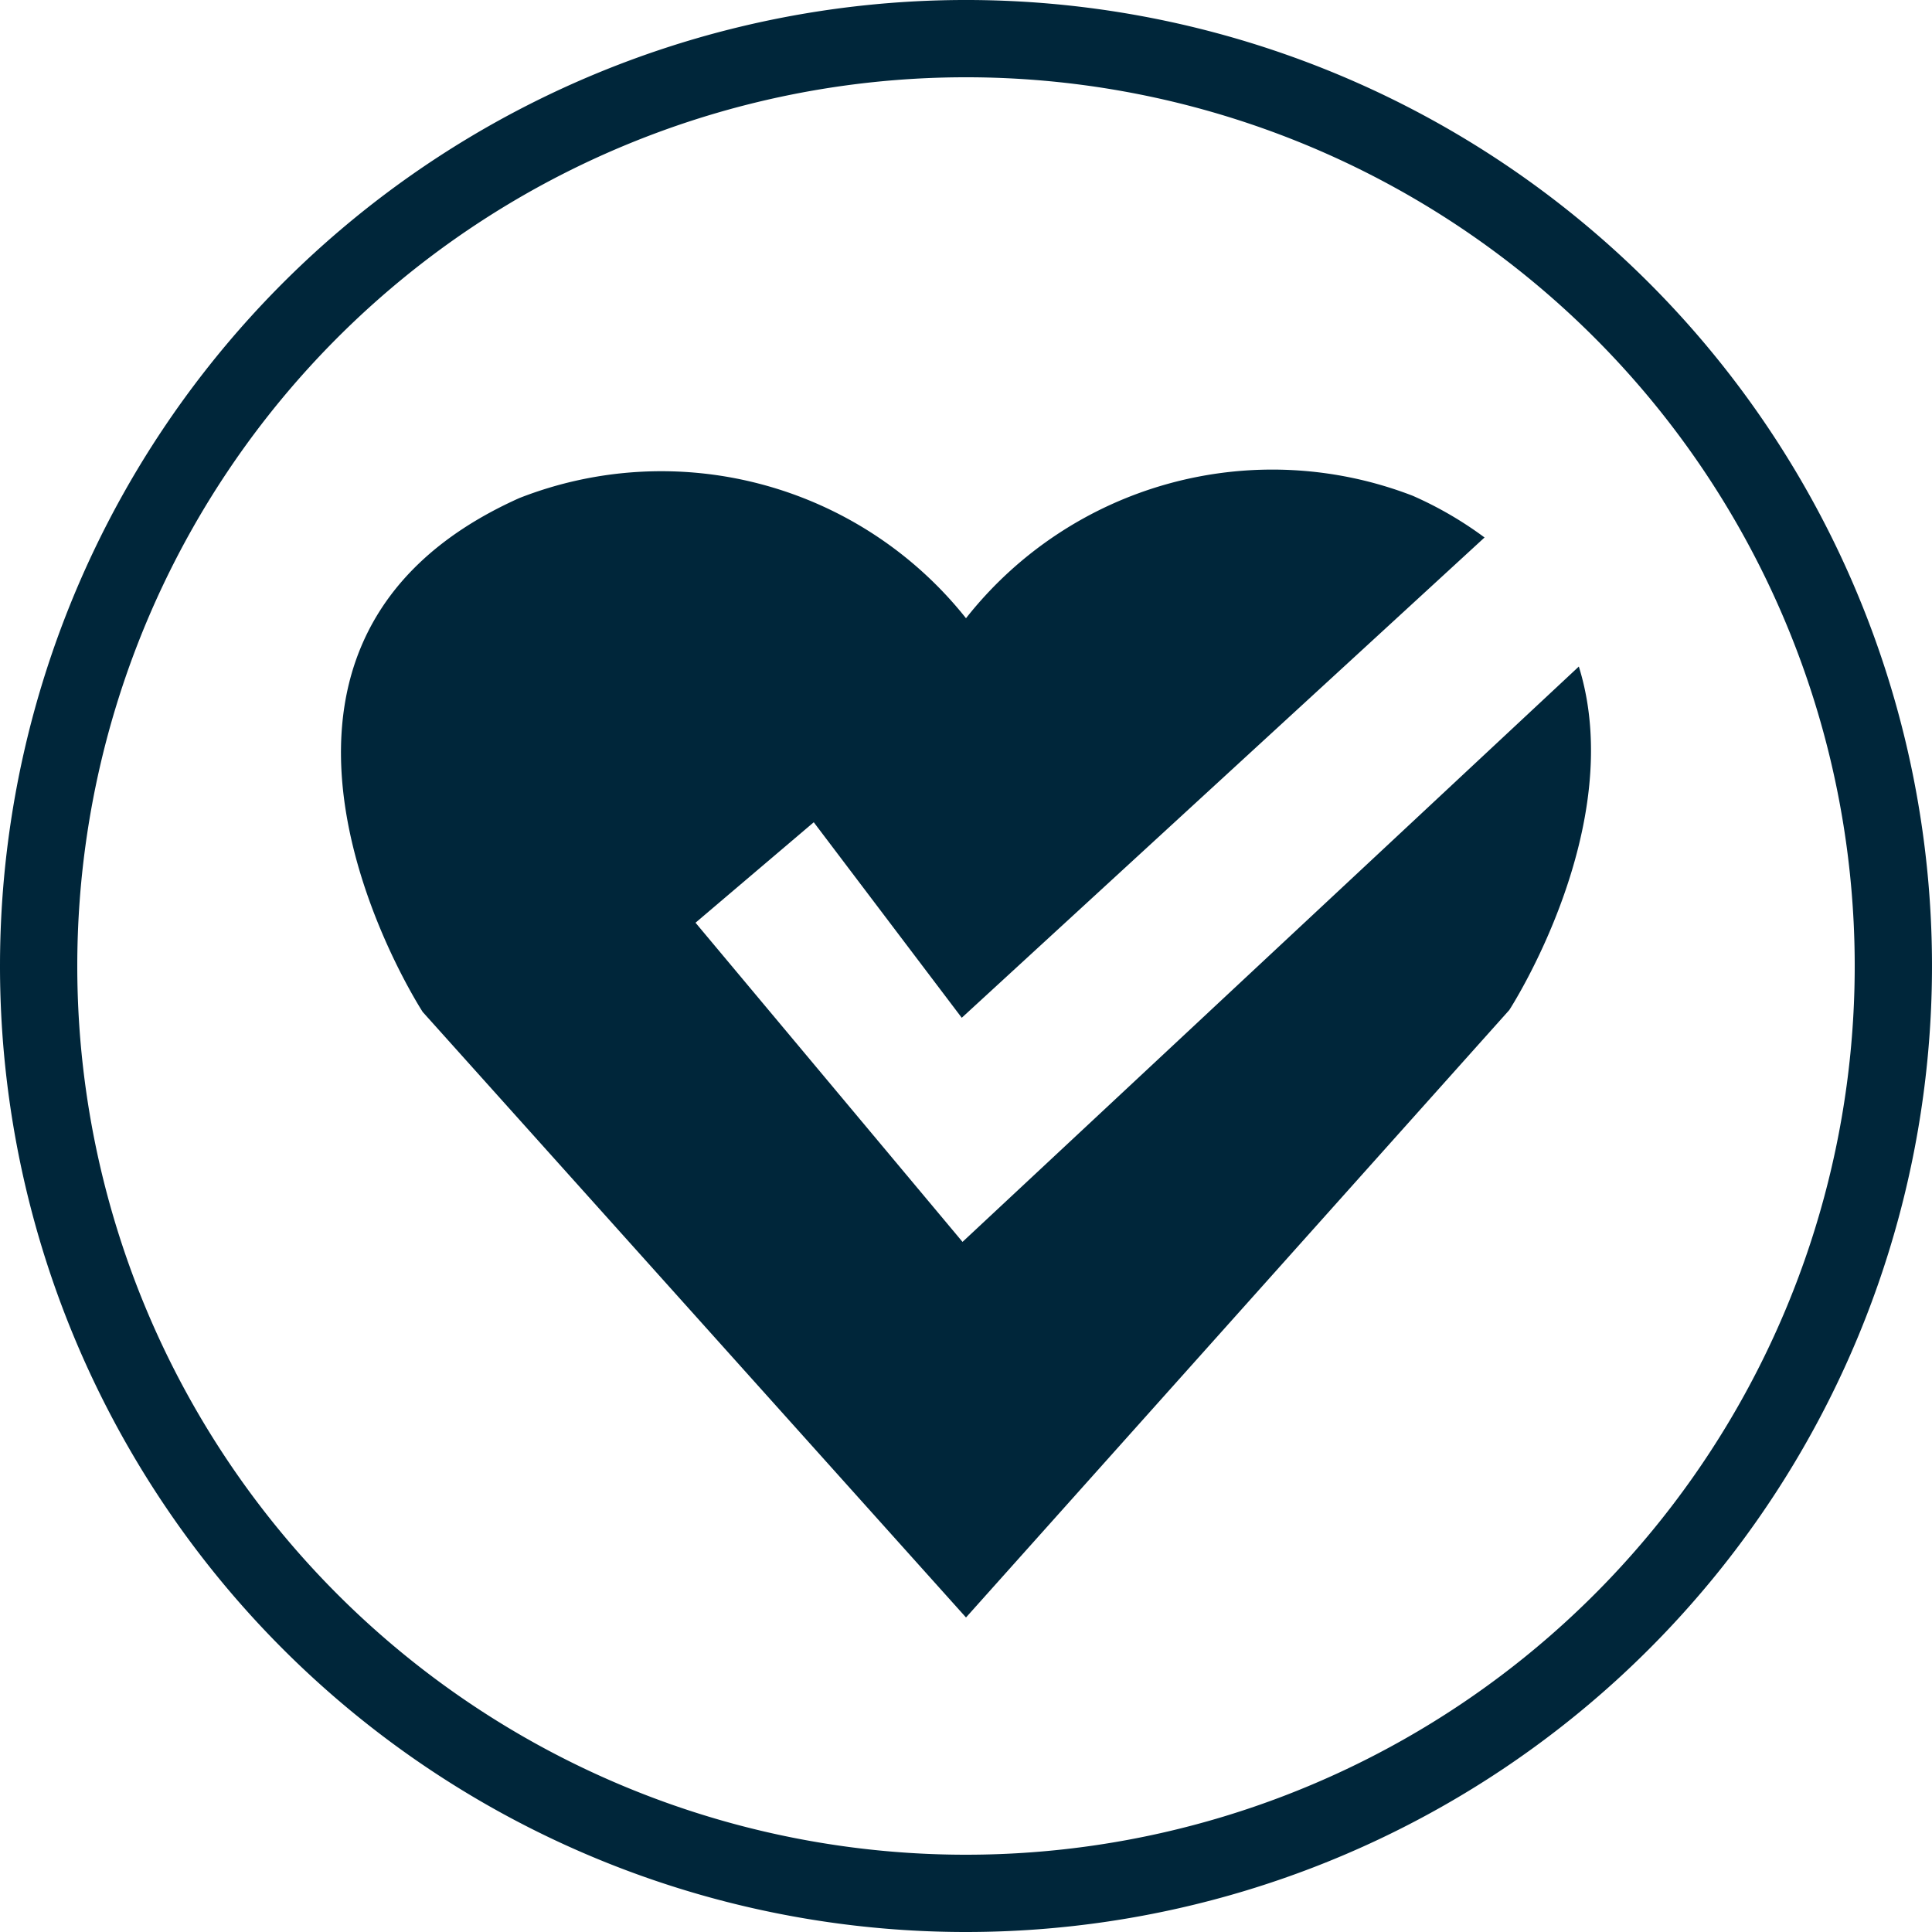<svg id="heart-health-logo" data-name="Heart Health Plan Logo" xmlns="http://www.w3.org/2000/svg" viewBox="0 0 50 50">
  <defs>
    <style>
      .heart-health-logo-shape-1 {
        fill: none;
        stroke: #00263a;
        stroke-width: 2px;
      }
      .heart-health-logo-shape-2 {
        fill: #00263a;
      }
    </style>
  </defs>
  <title>Heart Health Plan Logo</title>
  <path class="heart-health-logo-shape-1" d="M25,49A24,24,0,1,0,1,25,24,24,0,0,0,25,49Z" />
  <path class="heart-health-logo-shape-2" d="M24.91,32.14,18,23.88l3.06-2.6,3.83,5.06L38.42,13.91a9.59,9.59,0,0,0-1.86-1.08A10.09,10.09,0,0,0,25,16a10.07,10.07,0,0,0-11.56-3.11c-8.64,3.87-2.5,13.3-2.5,13.3L25,41.86,39.06,26.14s3.09-4.75,1.8-8.89Z" />
</svg>
